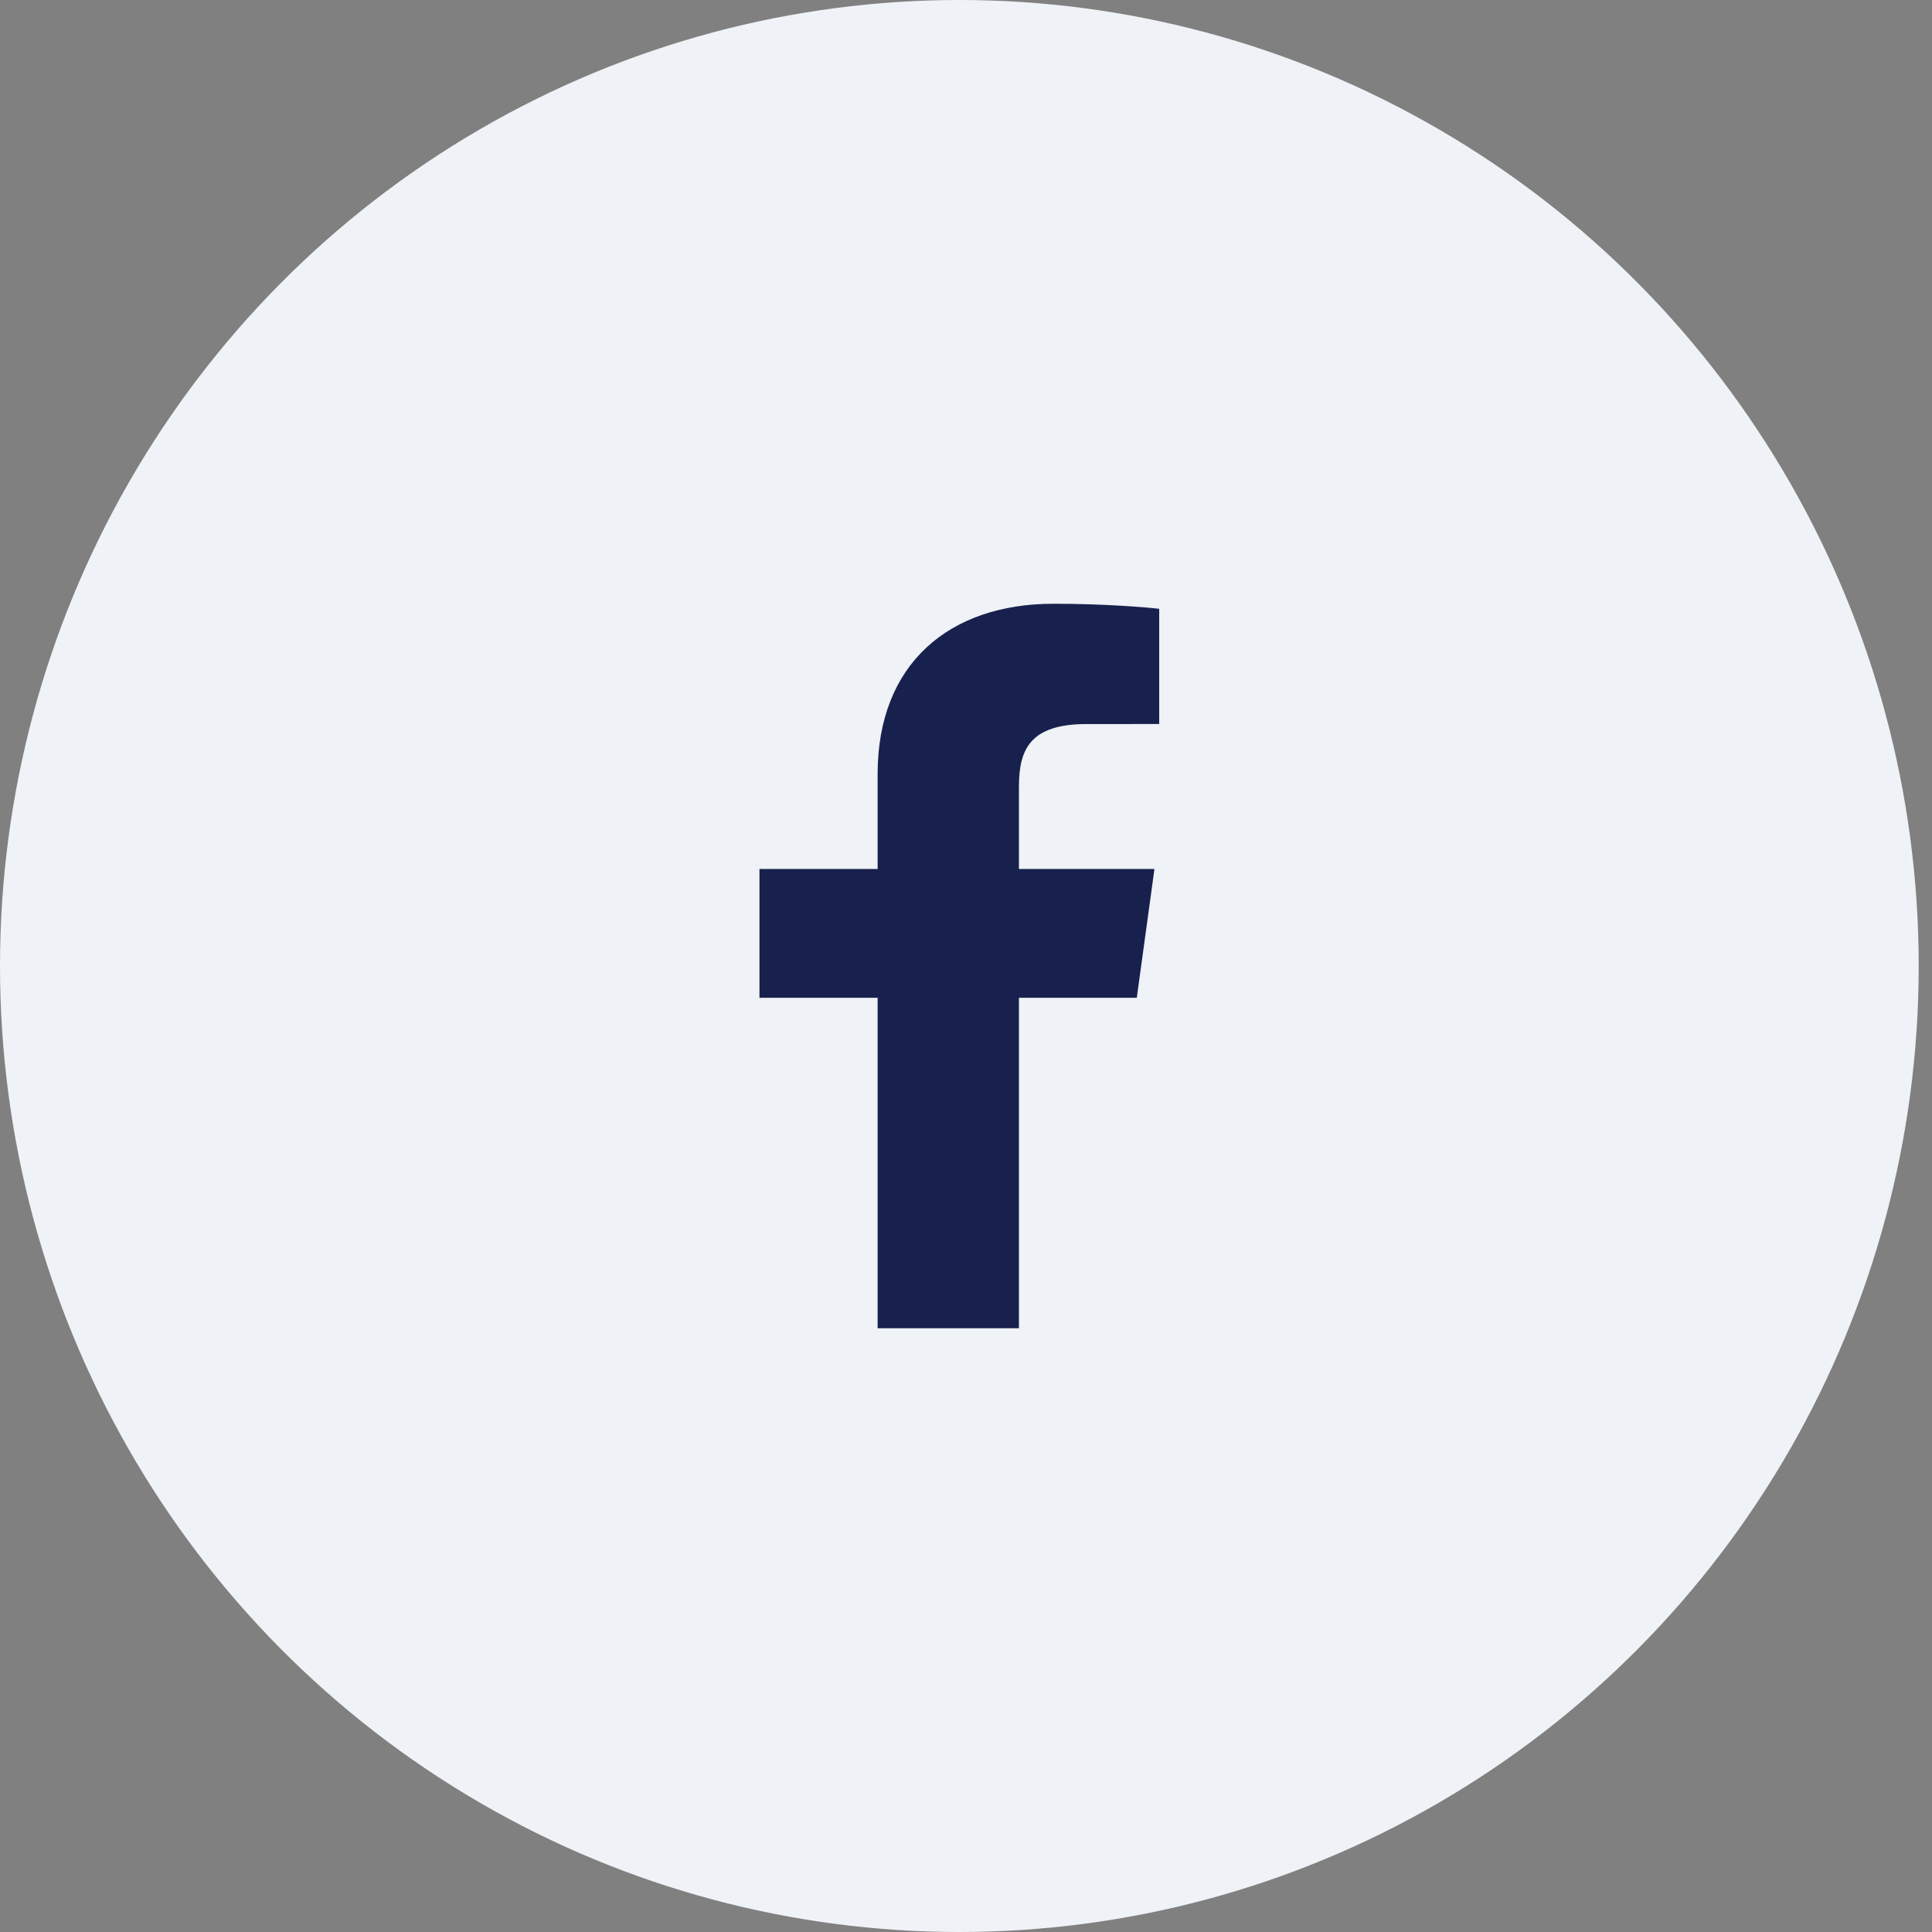 <svg xmlns="http://www.w3.org/2000/svg" width="50" height="50" viewBox="0 0 50 50">
    <rect x="0" y="0" width="50" height="50" fill="#808080" stroke="none"/>
    <g fill="none" fill-rule="evenodd">
        <ellipse cx="24.828" cy="25" fill="#EFF2F6" rx="24.828" ry="25"/>
        <path fill="#18214D" d="M26.37 34.375v-8.552h3.05l.457-3.334H26.37v-2.128c0-.965.284-1.623 1.756-1.623H30v-2.982c-.324-.04-1.437-.131-2.732-.131-2.704 0-4.555 1.553-4.555 4.406v2.458h-3.058v3.334h3.058v8.552h3.657z"/>
    </g>
</svg>
